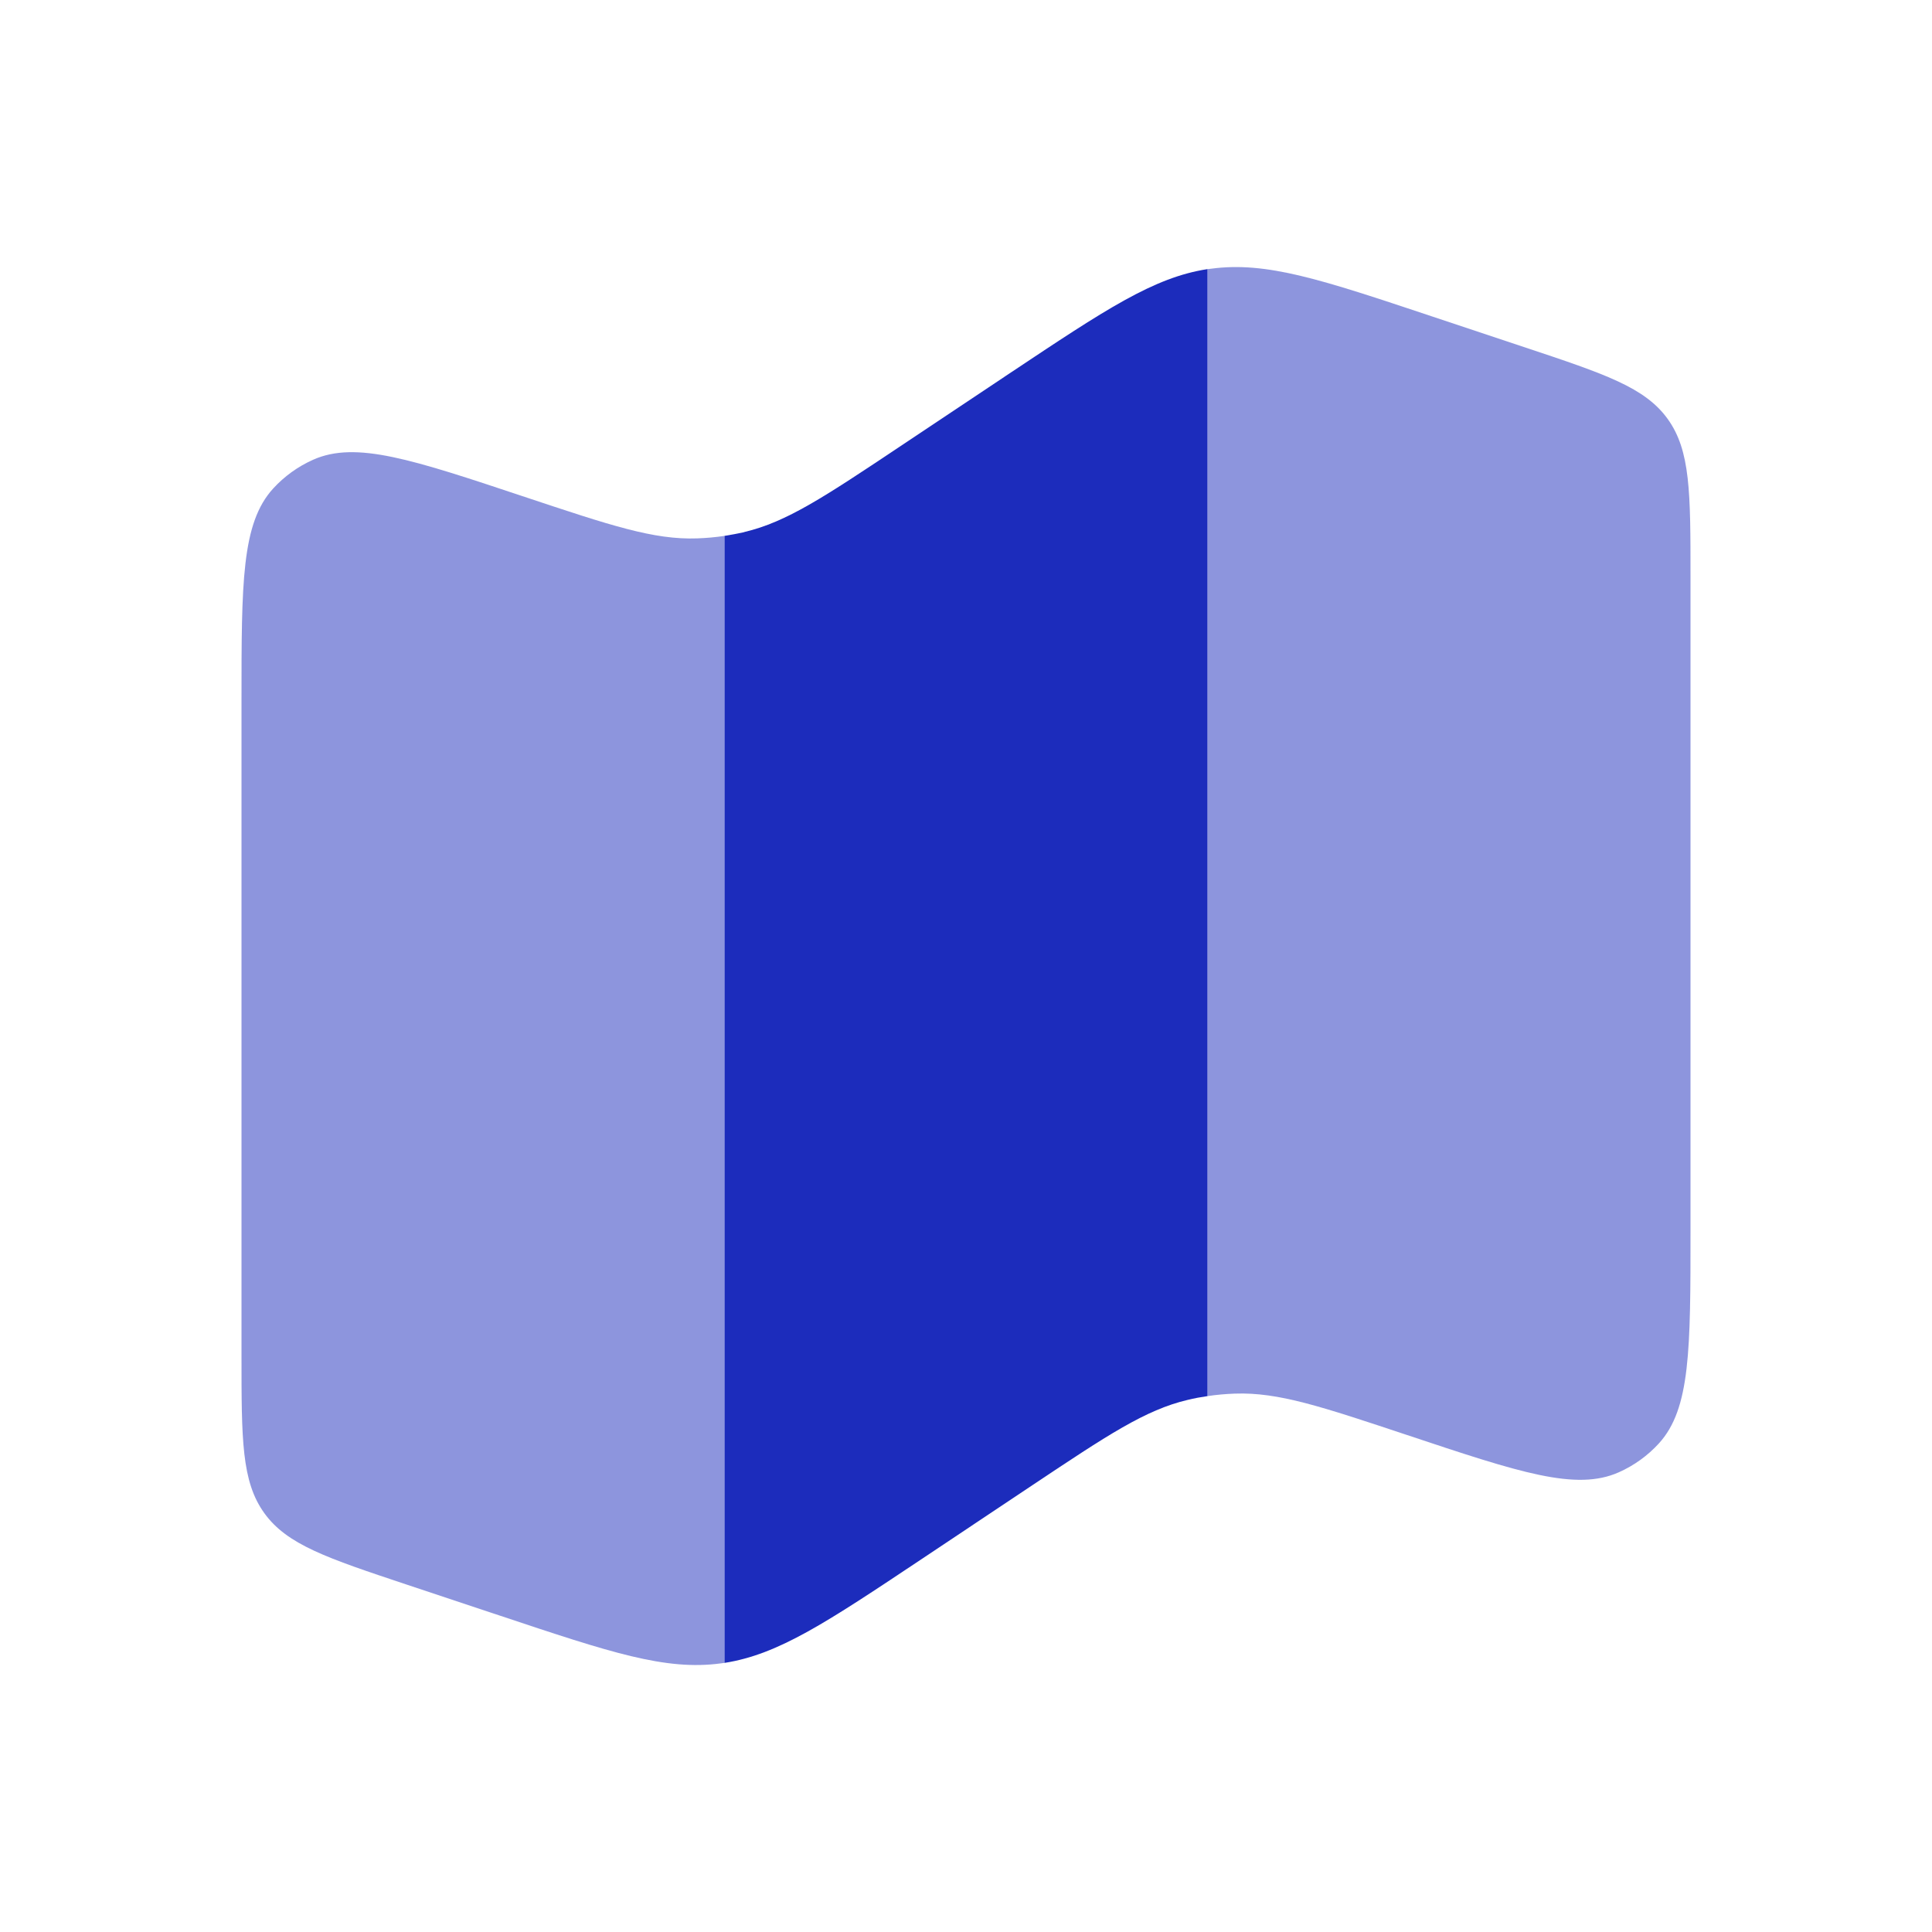 <svg width="24" height="24" viewBox="0 0 24 24" fill="none" xmlns="http://www.w3.org/2000/svg">
<path opacity="0.5" d="M3 8.71V16.838C3 17.881 3 18.403 3.283 18.796C3.566 19.189 4.061 19.354 5.051 19.684L6.216 20.072C7.583 20.528 8.266 20.756 8.955 20.663L9 20.657V6.657C8.887 6.674 8.774 6.684 8.66 6.688C8.12 6.707 7.586 6.528 6.519 6.173C5.121 5.707 4.422 5.474 3.89 5.711C3.701 5.795 3.532 5.917 3.393 6.069C3 6.5 3 7.236 3 8.71ZM21 15.29V7.163C21 6.12 21 5.598 20.717 5.205C20.434 4.812 19.939 4.647 18.949 4.317L17.784 3.929C16.417 3.473 15.734 3.245 15.045 3.338L15 3.343V17.343C15.113 17.326 15.227 17.316 15.34 17.312C15.88 17.293 16.414 17.472 17.481 17.827C18.879 18.293 19.578 18.526 20.11 18.289C20.299 18.205 20.468 18.083 20.607 17.931C21 17.5 21 16.764 21 15.29Z" fill="#1C2CBC"/>
<path d="M9.247 6.61C9.165 6.628 9.083 6.644 9 6.657V20.657C9.67 20.553 10.269 20.154 11.442 19.372L12.824 18.45C13.76 17.826 14.228 17.514 14.754 17.39C14.834 17.37 14.917 17.355 15 17.343V3.343C14.33 3.446 13.731 3.846 12.558 4.627L11.176 5.549C10.24 6.173 9.772 6.485 9.246 6.609" fill="#1C2CBC"/>
</svg>
